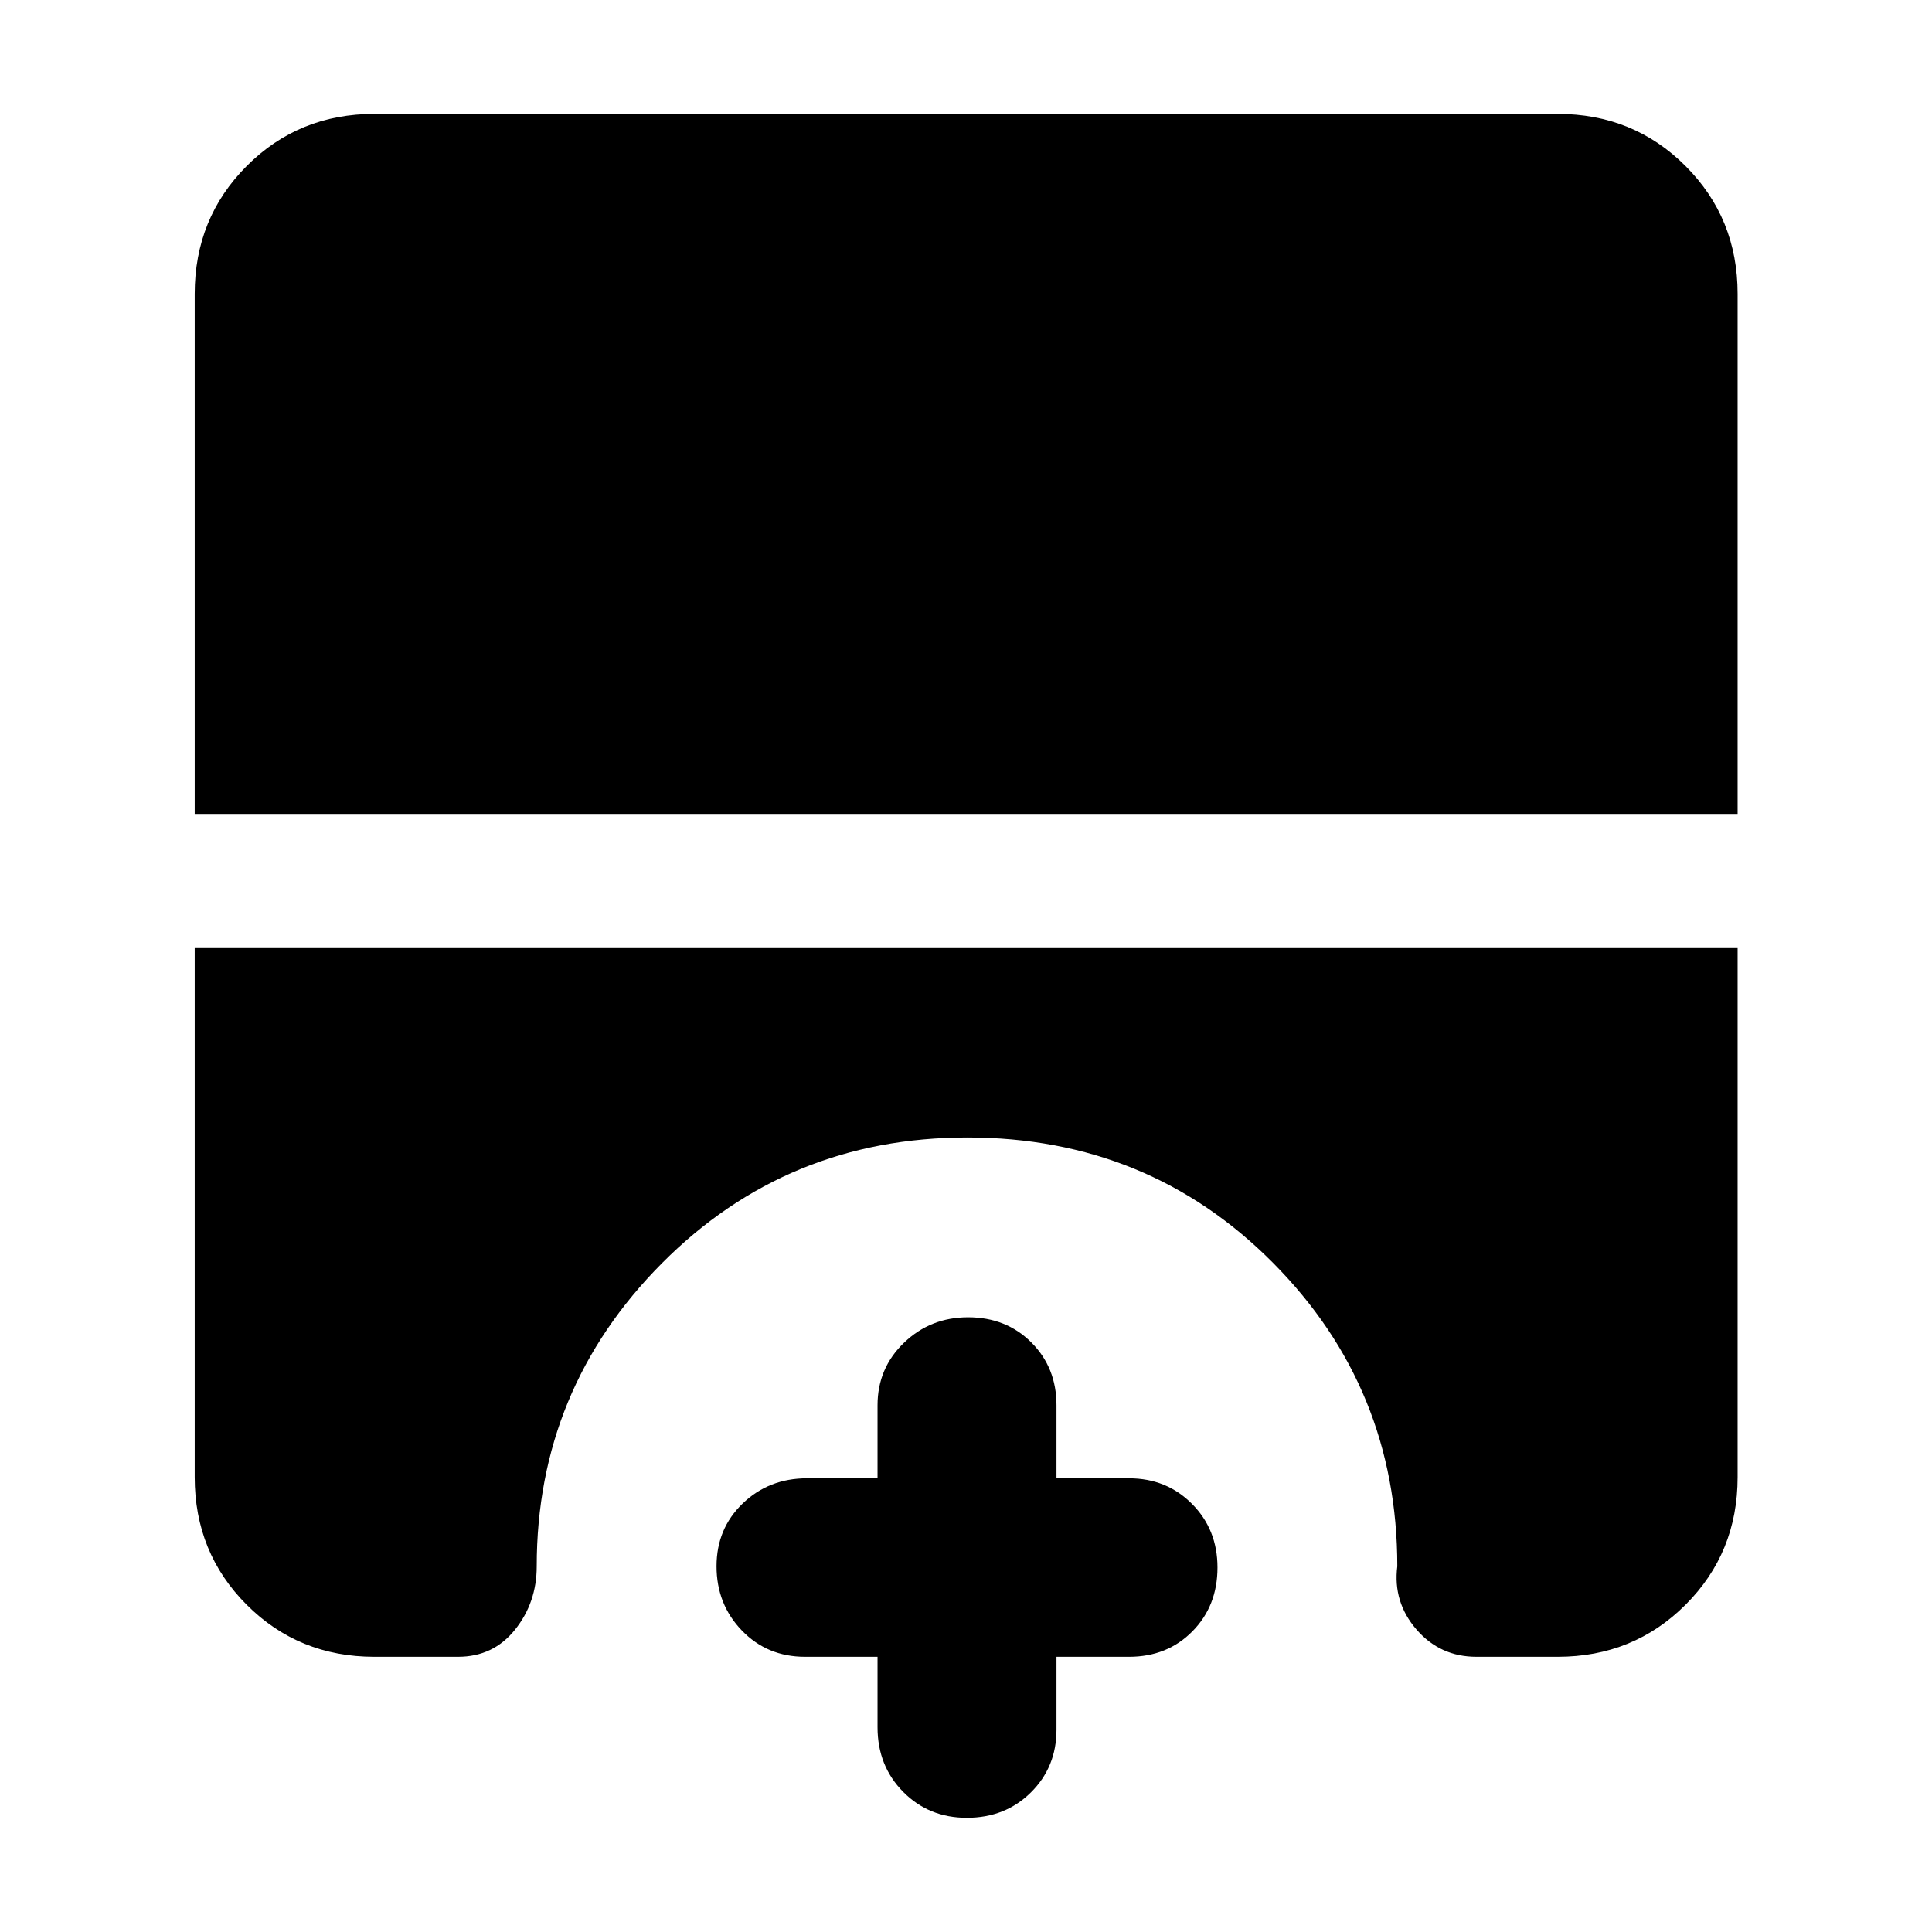 <svg xmlns="http://www.w3.org/2000/svg" height="40" viewBox="0 -960 960 960" width="40"><path d="M480.4-56.75q-18.87 0-31.62-12.89-12.74-12.89-12.74-32.08v-35.03H400q-18.77 0-31.36-13.05-12.6-13.04-12.6-31.95 0-18.67 13-31.18 13.01-12.51 31.96-12.51h35.04v-36.28q0-18.44 13.16-31.08 13.16-12.64 31.84-12.64 18.91 0 31.41 12.48 12.51 12.48 12.51 31.24v36.28H561q18.68 0 31.32 12.73 12.64 12.72 12.64 31.59 0 19.11-12.48 31.74-12.47 12.63-31.48 12.63h-36.04v36.27q0 18.53-12.72 31.13-12.73 12.6-31.84 12.6ZM96.75-555.57v-258.42q0-37.64 25.84-63.53t63.42-25.89h587.98q37.64 0 63.53 25.89t25.89 63.53v258.42H96.75Zm89.26 418.82q-37.58 0-63.42-25.84-25.84-25.84-25.84-63.42v-262.9h766.66v262.9q0 37.58-25.89 63.42-25.89 25.84-63.53 25.84h-40.35q-18.07 0-29.82-13.59t-9.51-31.38q0-88.63-61.83-150.85t-151.77-62.22q-89.7 0-151.86 62.55-62.16 62.55-62.16 150.52 0 18.04-10.79 31.5-10.79 13.47-28.3 13.47h-41.59Z"/></svg>